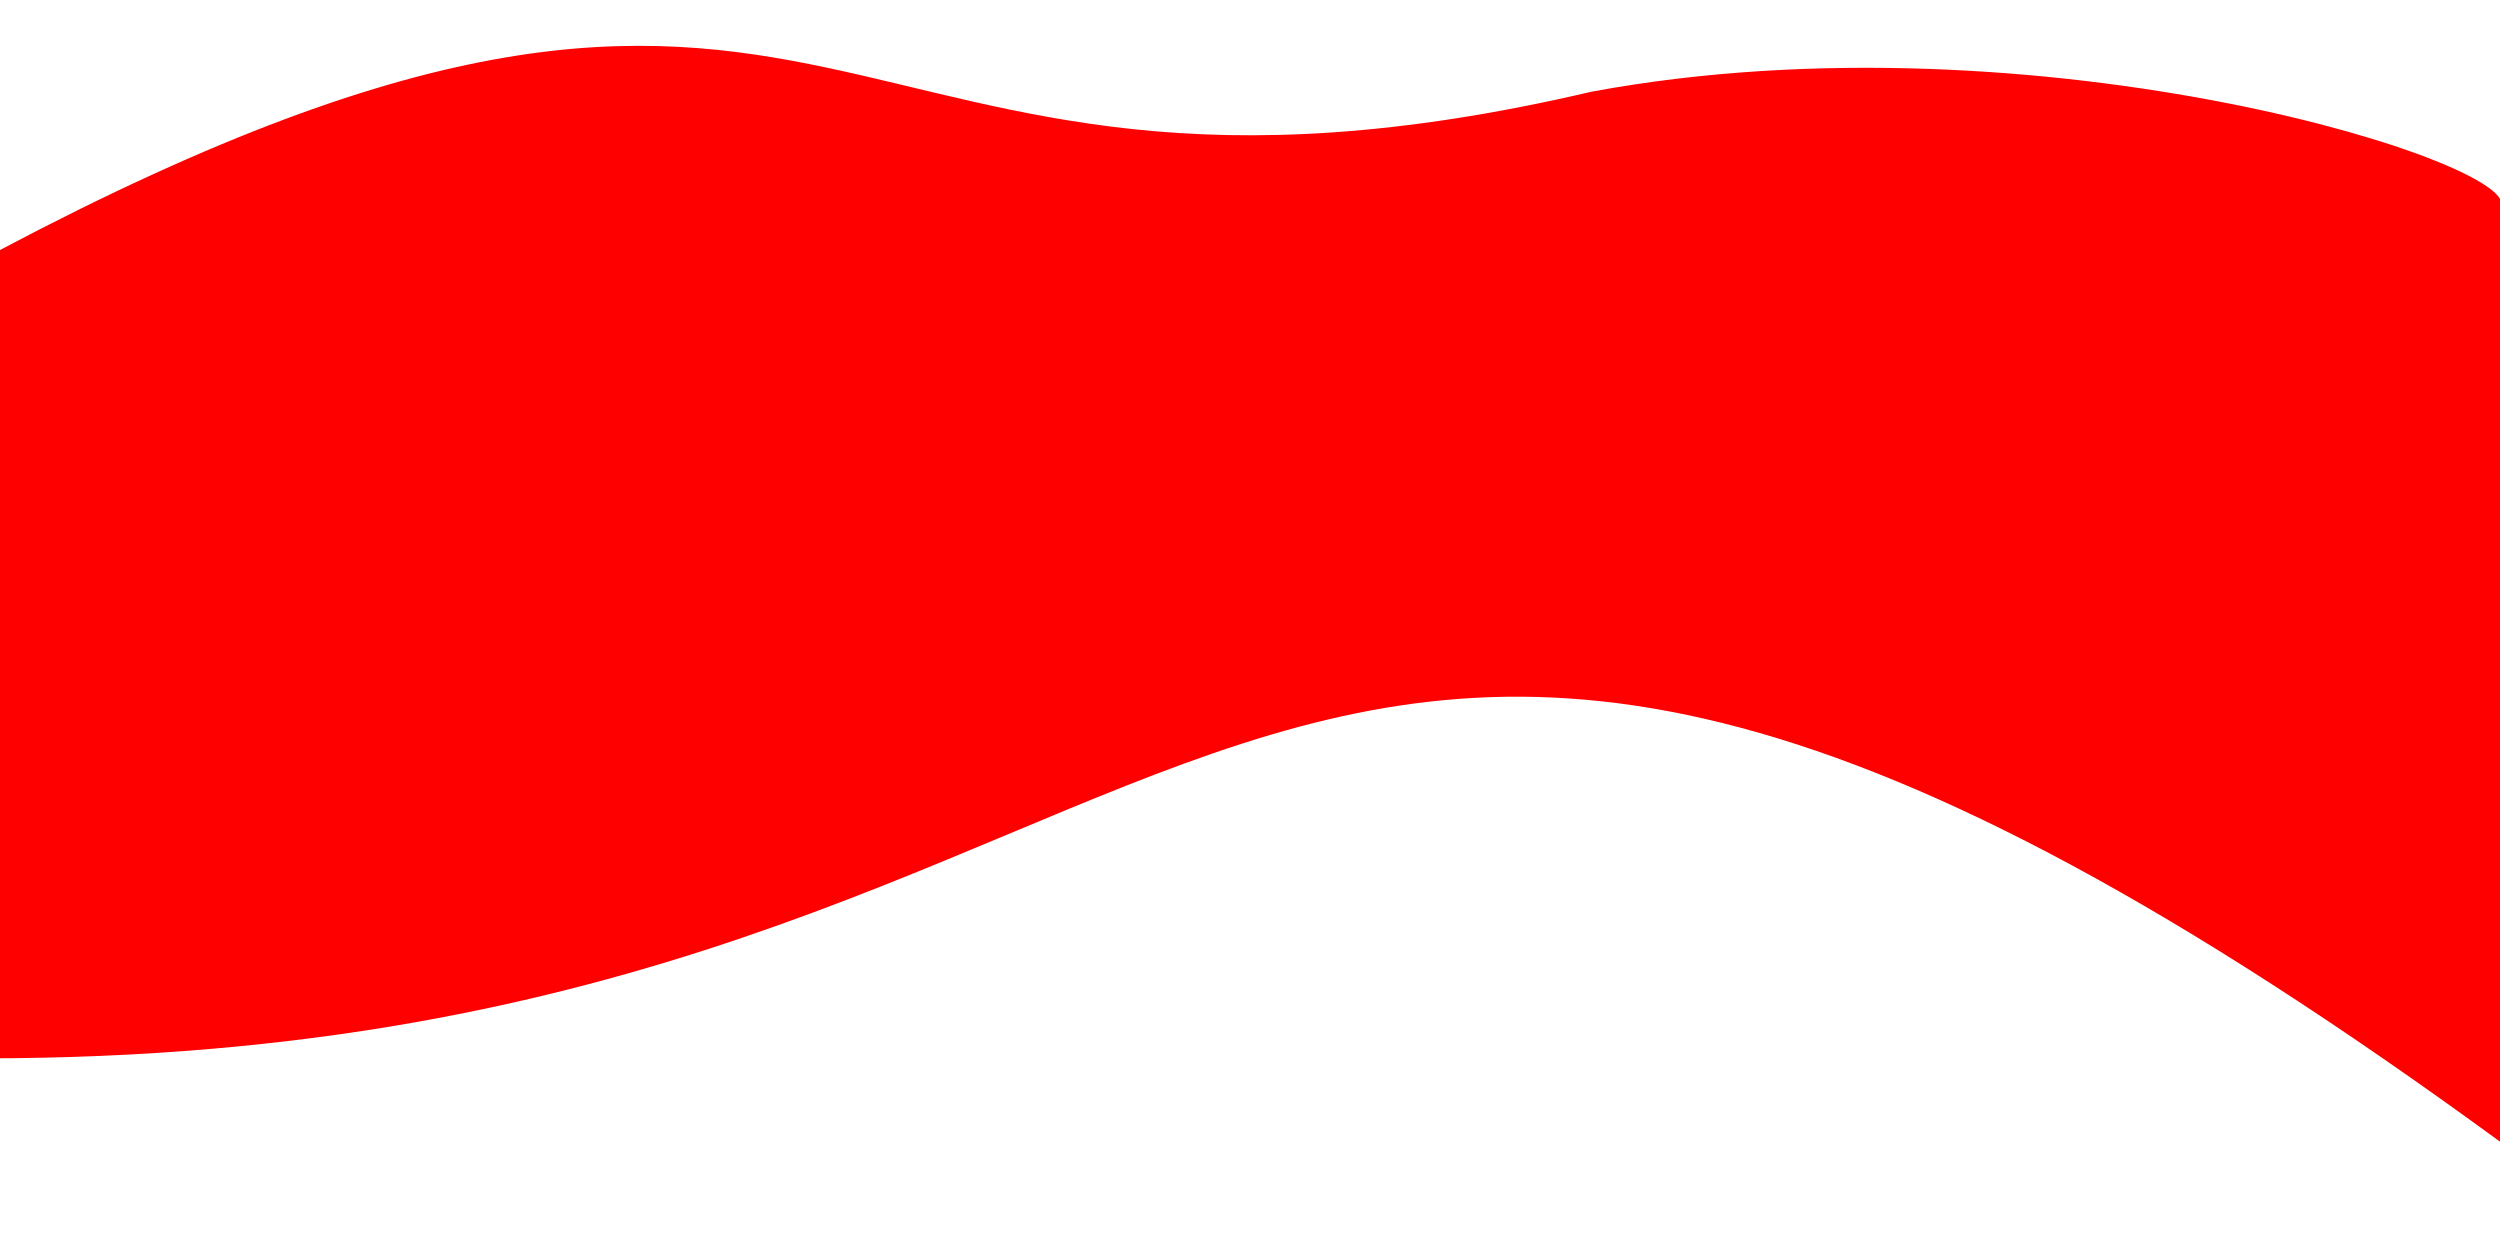 <svg xmlns="http://www.w3.org/2000/svg" width="300" height="150"><style>@keyframes cover_animation {
    0% {
        d: path("M 0 30 C 104 -25, 97 33   , 190 11 C 245 1  , 304 20 , 300 25 l 0 112 c -156 -114, -146 -10, -302 -10");
    }

    50% {
        d: path("M 0 0 C 104 30, 97 99     , 160 66 C 205 10 , 404 -20, 300 25 l 0 125 c -106 -154, -260 -00, -402 -50");
    }

    75% {
        d: path("M -100 20 C -50 90, 90 90 , 160 66 C 285 50 , 304 20 ,400 25 l -50 -125 c -10 -154, -260 -00, -402 -50");
    }

    85% {
        d: path("M 0 0 C 84 20, 77 89     , 150 66 C 205 10 , 404 -20, 300 80 l 0 105 c -106 -154, -260 -00, -402 -50");
    }
}
</style>
    
    <path d="M 0 30 C 104 -25, 97 33 , 191 11 C 245 1 , 304 20, 300 25 l 0 112 c -156 -114, -146 -10, -302 -10" style="fill:red;animation: cover_animation 30s infinite ease-in-out;">
</path></svg>
